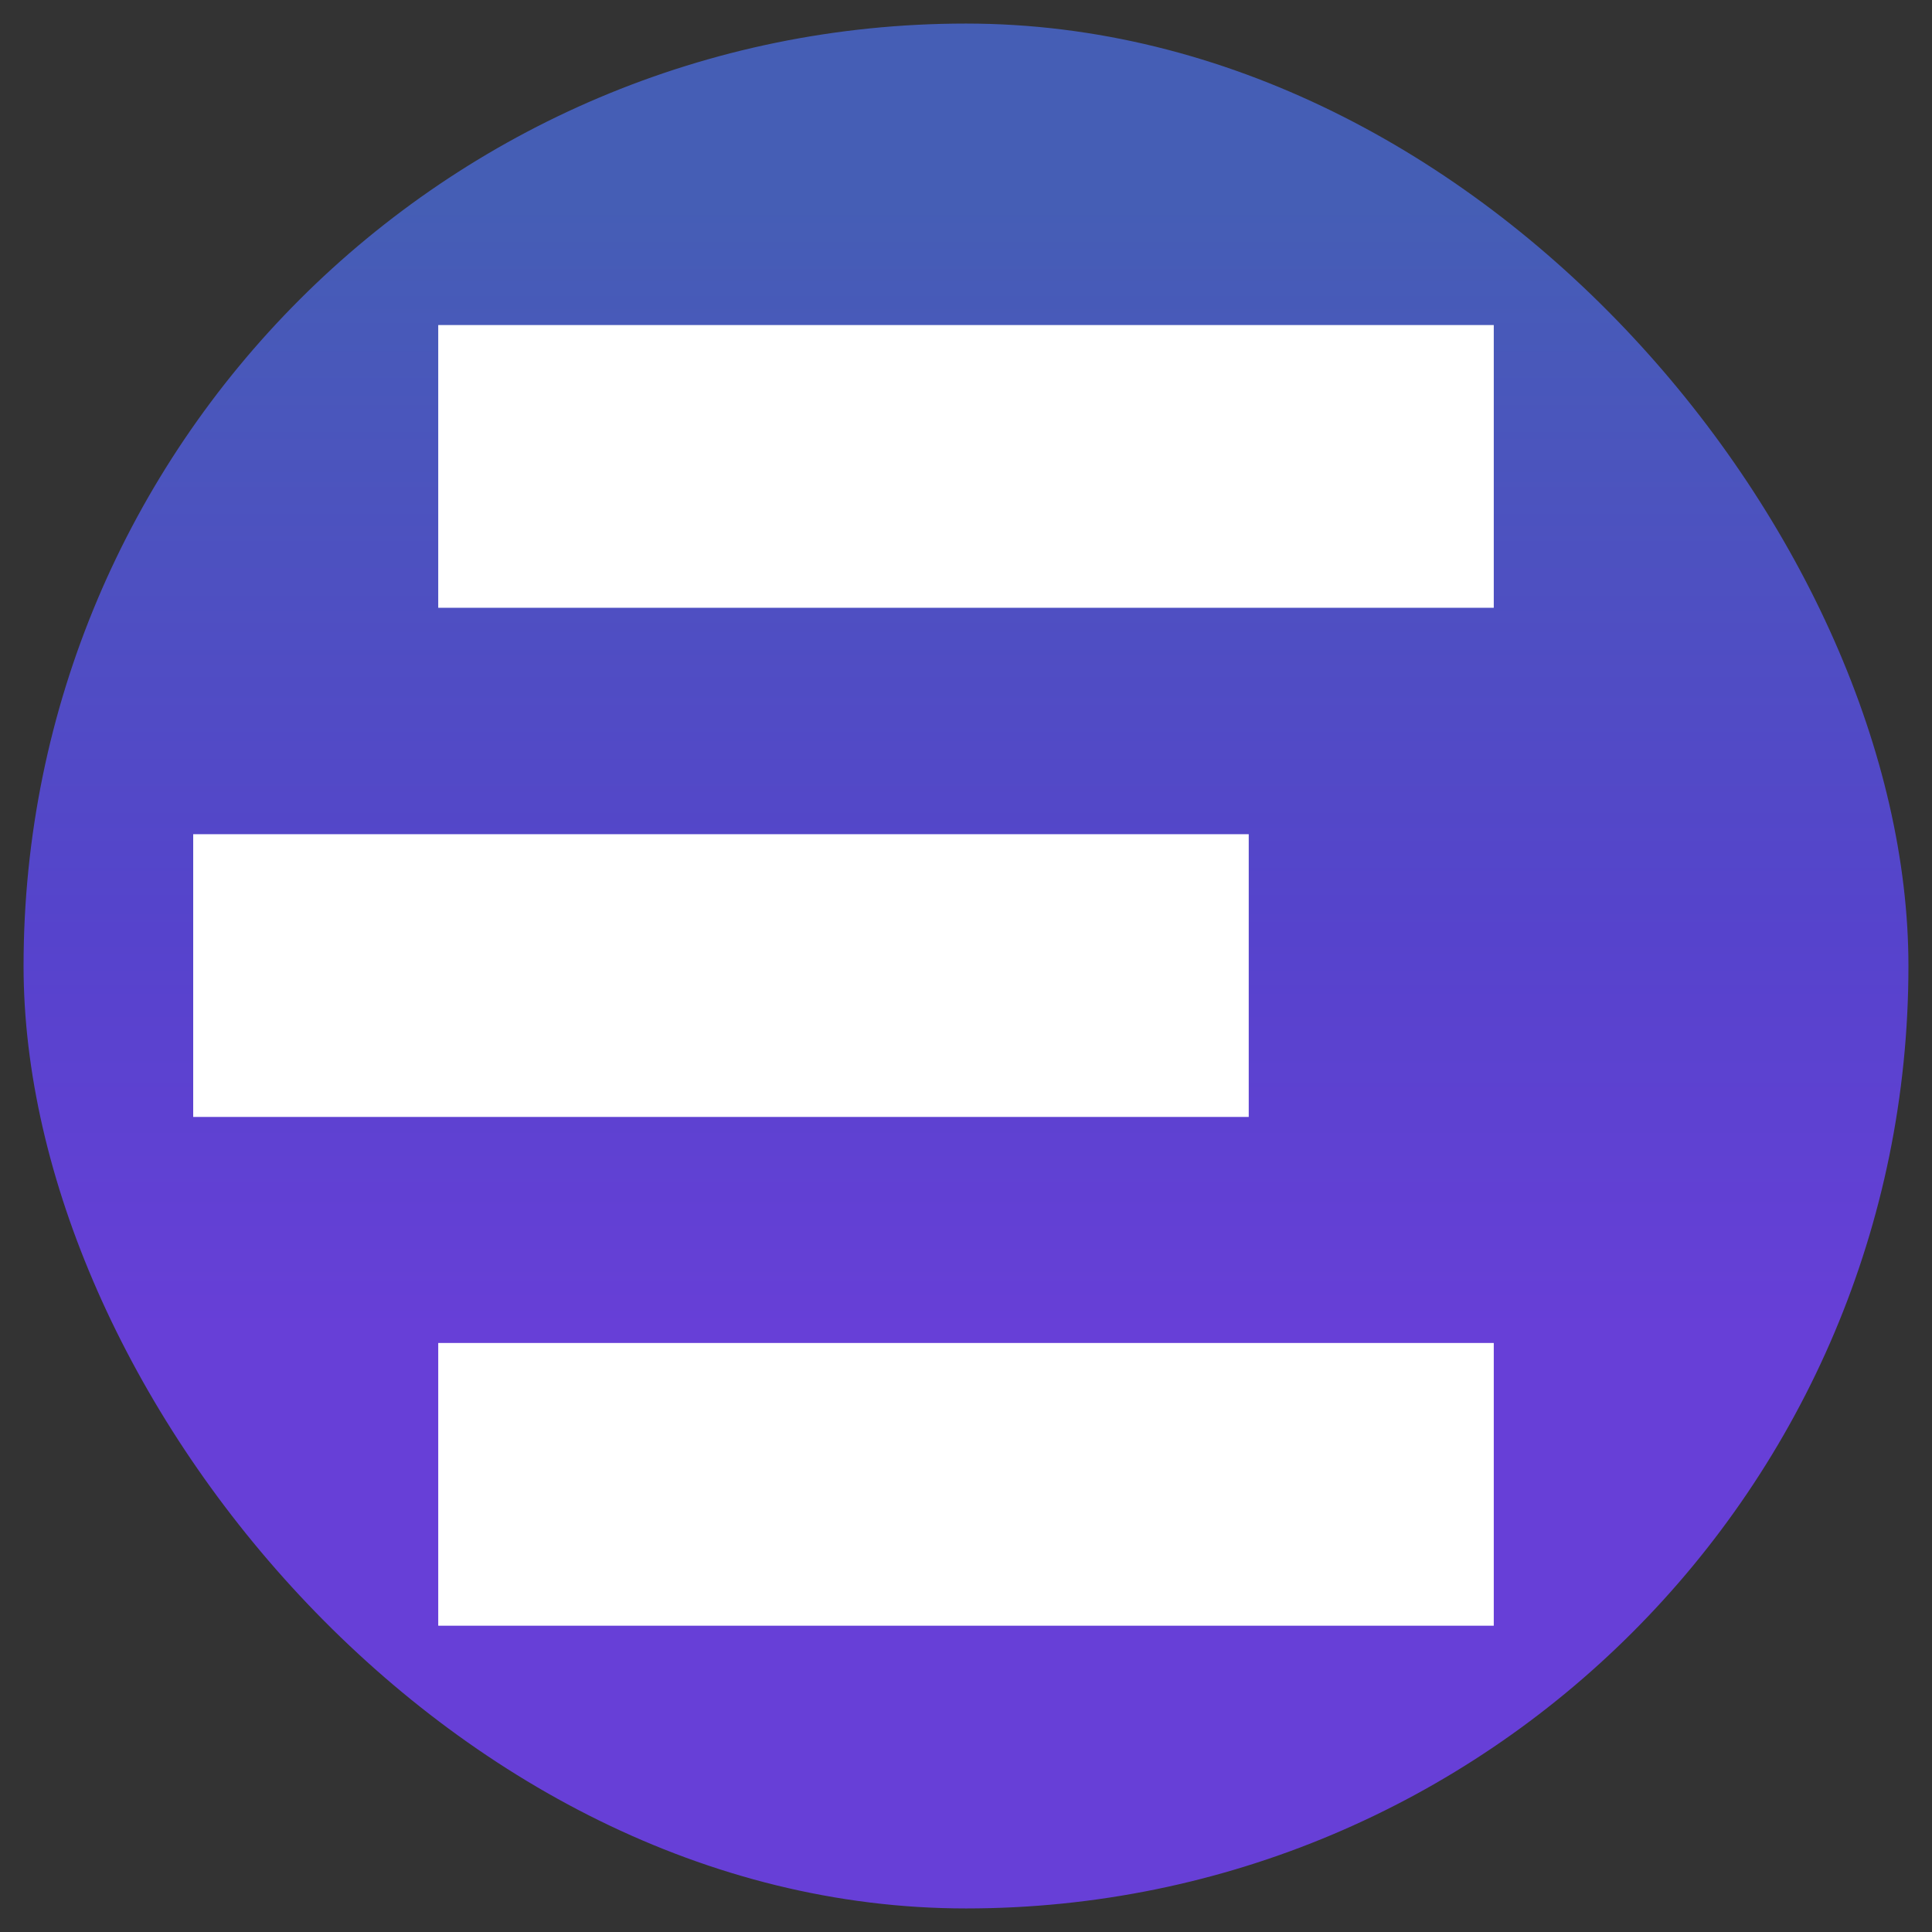 <svg width="41" height="41" viewBox="0 0 41 41" fill="none" xmlns="http://www.w3.org/2000/svg">
<rect x="0" y="0" width="41" height="41" fill="#333333" stroke="none"/>
<rect x="0.5" y="0.5" width="40" height="40" rx="20" fill="url(#paint0_linear_33_1220)"/>
<rect x="9.3" y="6.898" width="22.4" height="6" fill="white"/>
<rect x="4.1" y="17.703" width="22.4" height="6" fill="white"/>
<rect x="9.3" y="28.5" width="22.4" height="6" fill="white"/>
<defs>
<linearGradient id="paint0_linear_33_1220" x1="20.5" y1="0.5" x2="20.5" y2="40.5" gradientUnits="userSpaceOnUse">
<stop offset="0.094" stop-color="#455EB5"/>
<stop offset="0.484" stop-color="#5643CC"/>
<stop offset="0.693" stop-color="#673FD7"/>
</linearGradient>
</defs>
</svg>
